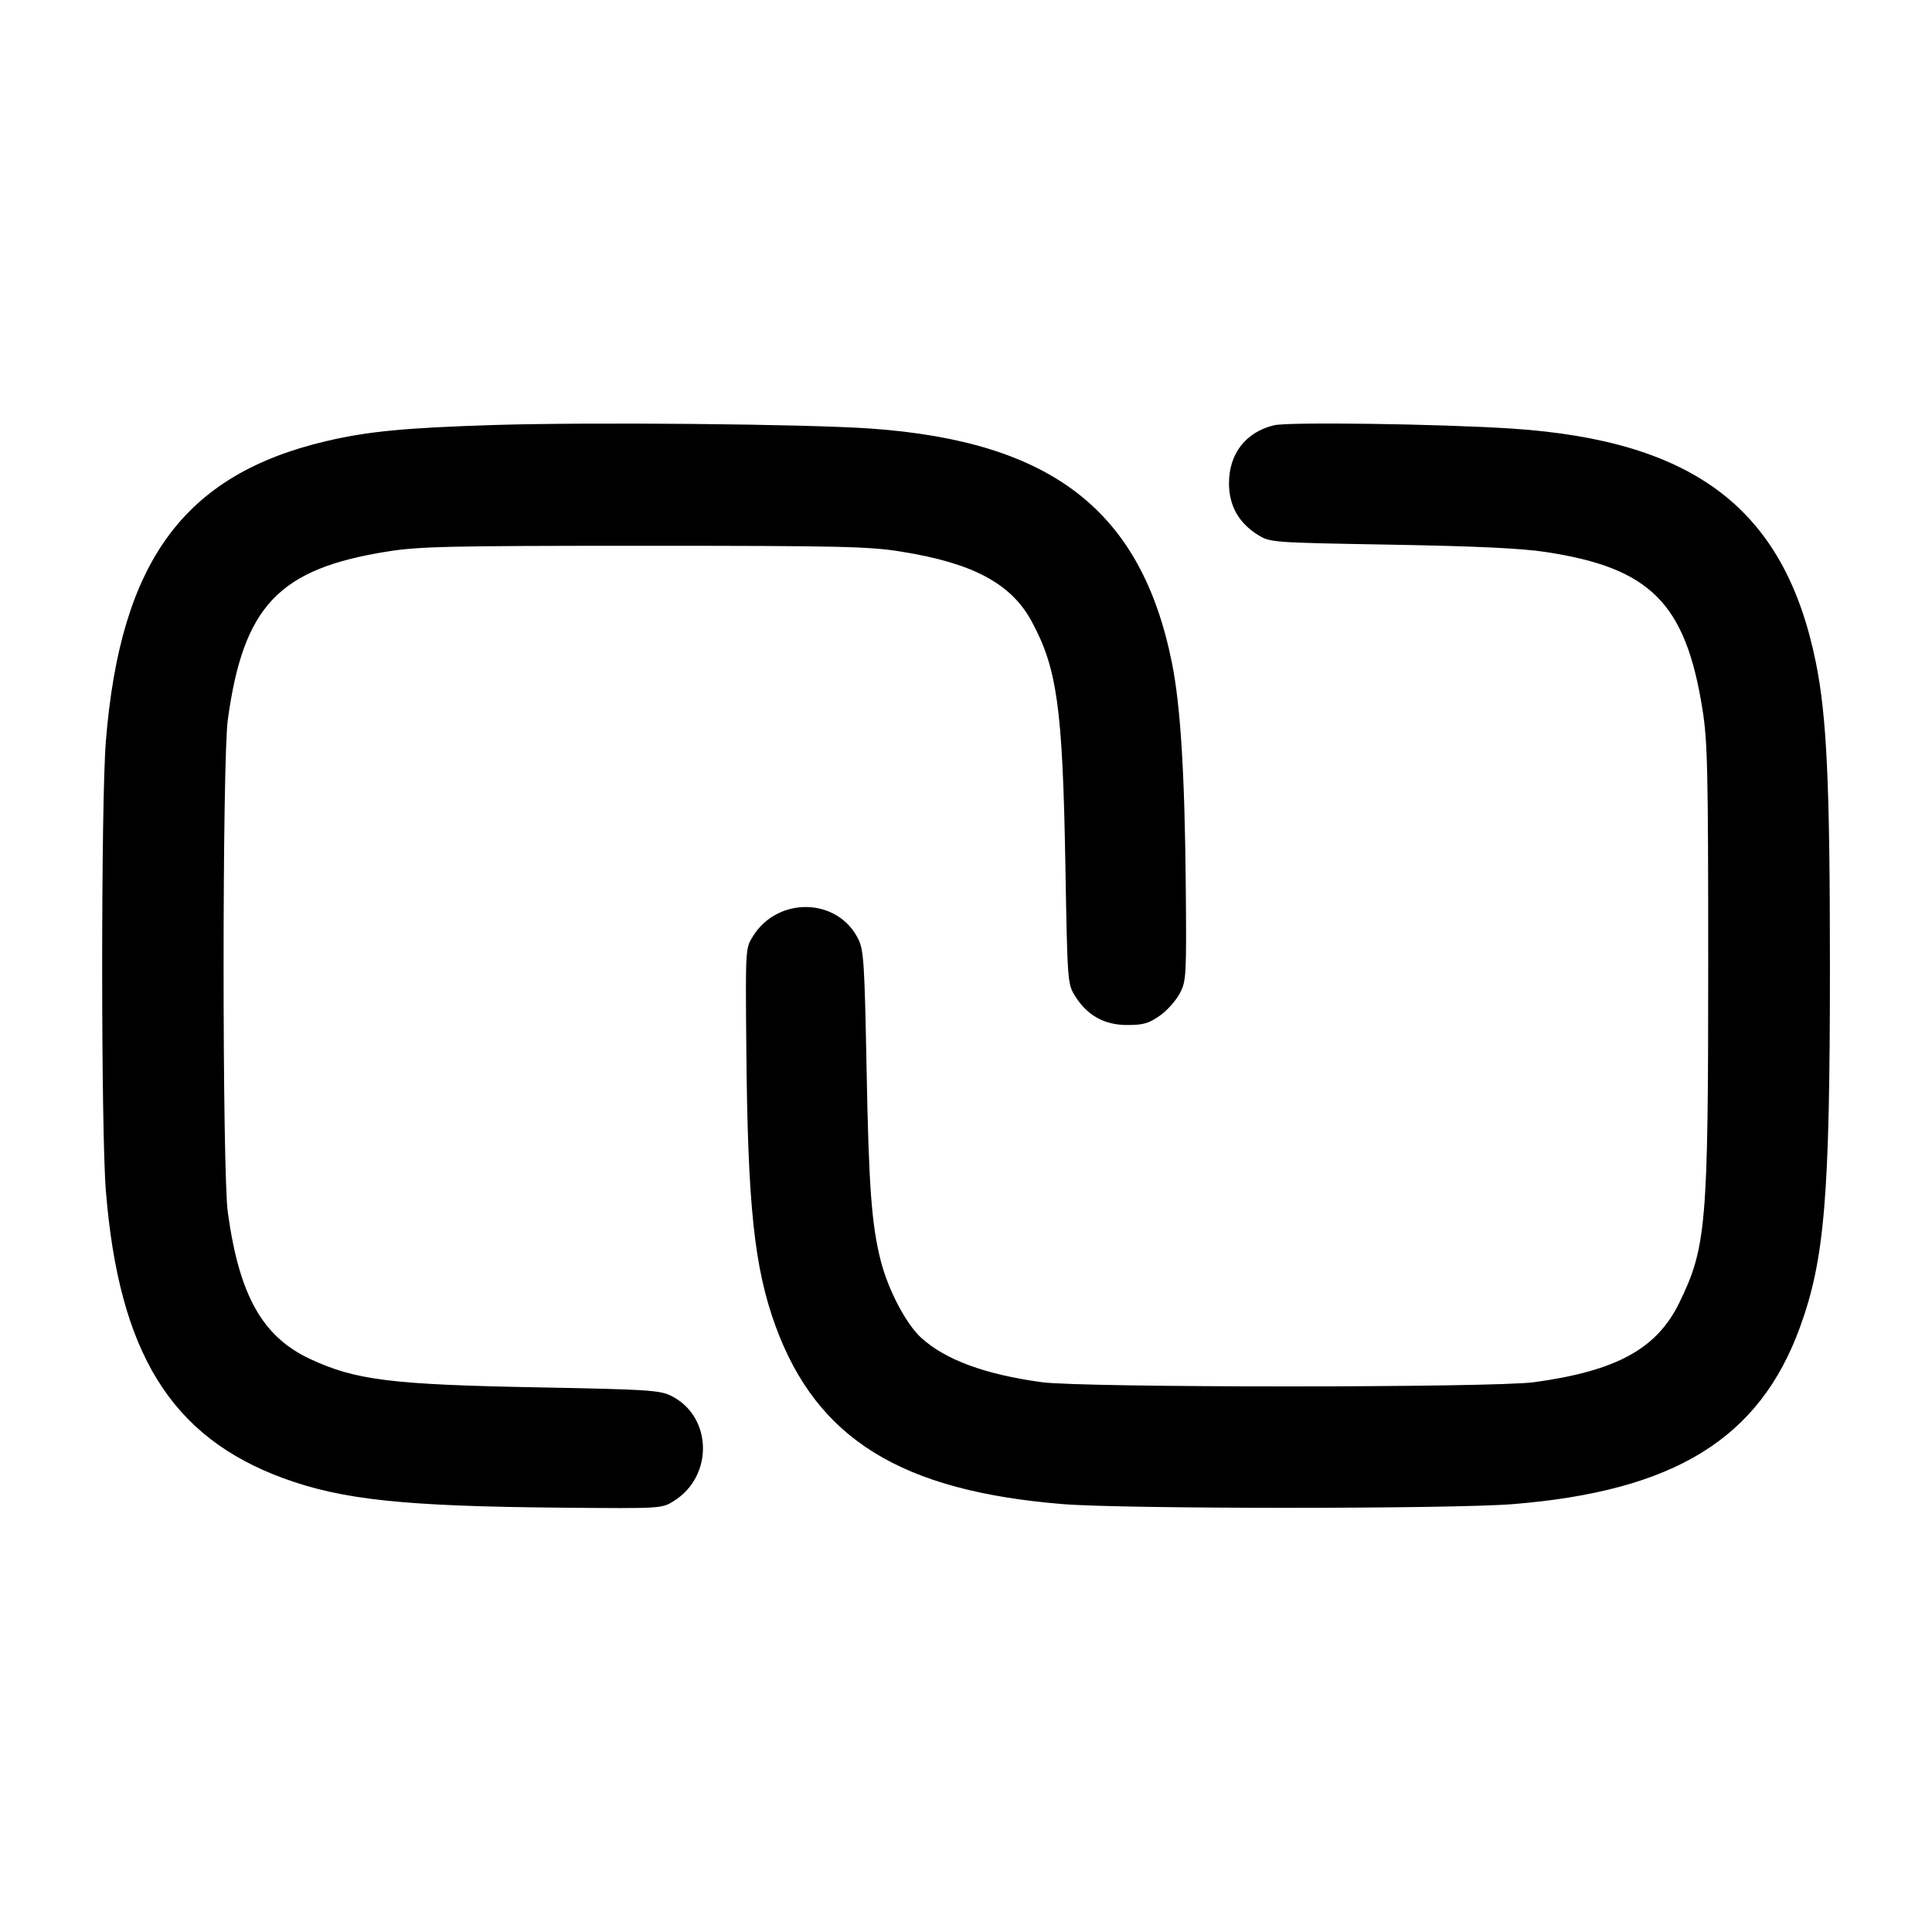 <svg width="24" height="24" viewBox="0 0 24 24" fill="none" xmlns="http://www.w3.org/2000/svg"><path d="M6.120 5.280 C 5.023 5.315,4.568 5.359,4.052 5.480 C 2.285 5.896,1.495 6.972,1.315 9.209 C 1.254 9.965,1.254 14.035,1.315 14.791 C 1.477 16.805,2.124 17.851,3.522 18.364 C 4.253 18.631,5.017 18.712,6.980 18.729 C 8.216 18.740,8.220 18.740,8.369 18.647 C 8.870 18.336,8.849 17.589,8.332 17.337 C 8.196 17.270,8.027 17.260,6.720 17.235 C 4.862 17.201,4.421 17.146,3.855 16.883 C 3.260 16.606,2.972 16.094,2.830 15.060 C 2.760 14.553,2.760 9.447,2.830 8.940 C 3.024 7.527,3.463 7.065,4.814 6.851 C 5.209 6.788,5.573 6.780,8.000 6.780 C 10.427 6.780,10.791 6.788,11.186 6.851 C 12.082 6.993,12.558 7.246,12.814 7.716 C 13.131 8.298,13.200 8.792,13.234 10.720 C 13.260 12.207,13.261 12.221,13.355 12.373 C 13.506 12.615,13.718 12.733,14.003 12.733 C 14.203 12.733,14.270 12.714,14.408 12.617 C 14.499 12.553,14.610 12.428,14.656 12.340 C 14.736 12.187,14.740 12.130,14.730 11.000 C 14.717 9.599,14.665 8.763,14.557 8.228 C 14.176 6.345,13.068 5.484,10.820 5.324 C 10.022 5.267,7.321 5.242,6.120 5.280 M15.826 5.283 C 15.475 5.368,15.267 5.636,15.267 6.003 C 15.267 6.281,15.387 6.496,15.627 6.645 C 15.779 6.739,15.793 6.740,17.280 6.766 C 18.344 6.785,18.904 6.811,19.207 6.858 C 20.503 7.055,20.940 7.495,21.149 8.814 C 21.212 9.209,21.220 9.572,21.220 11.980 C 21.220 15.218,21.196 15.496,20.860 16.185 C 20.581 16.756,20.080 17.030,19.060 17.170 C 18.553 17.240,13.447 17.240,12.940 17.170 C 12.236 17.073,11.748 16.894,11.445 16.620 C 11.257 16.450,11.033 16.023,10.941 15.662 C 10.827 15.215,10.792 14.739,10.765 13.280 C 10.740 11.973,10.730 11.804,10.663 11.668 C 10.411 11.151,9.664 11.130,9.353 11.631 C 9.260 11.780,9.260 11.784,9.271 13.020 C 9.288 14.983,9.369 15.747,9.636 16.478 C 10.149 17.876,11.195 18.523,13.209 18.685 C 13.965 18.746,18.035 18.746,18.791 18.685 C 20.798 18.523,21.854 17.874,22.359 16.490 C 22.667 15.646,22.732 14.860,22.732 12.000 C 22.732 9.737,22.693 8.900,22.557 8.228 C 22.173 6.332,21.058 5.474,18.780 5.324 C 17.897 5.266,16.005 5.239,15.826 5.283 " stroke="none" fill-rule="evenodd" fill="black"></path></svg>